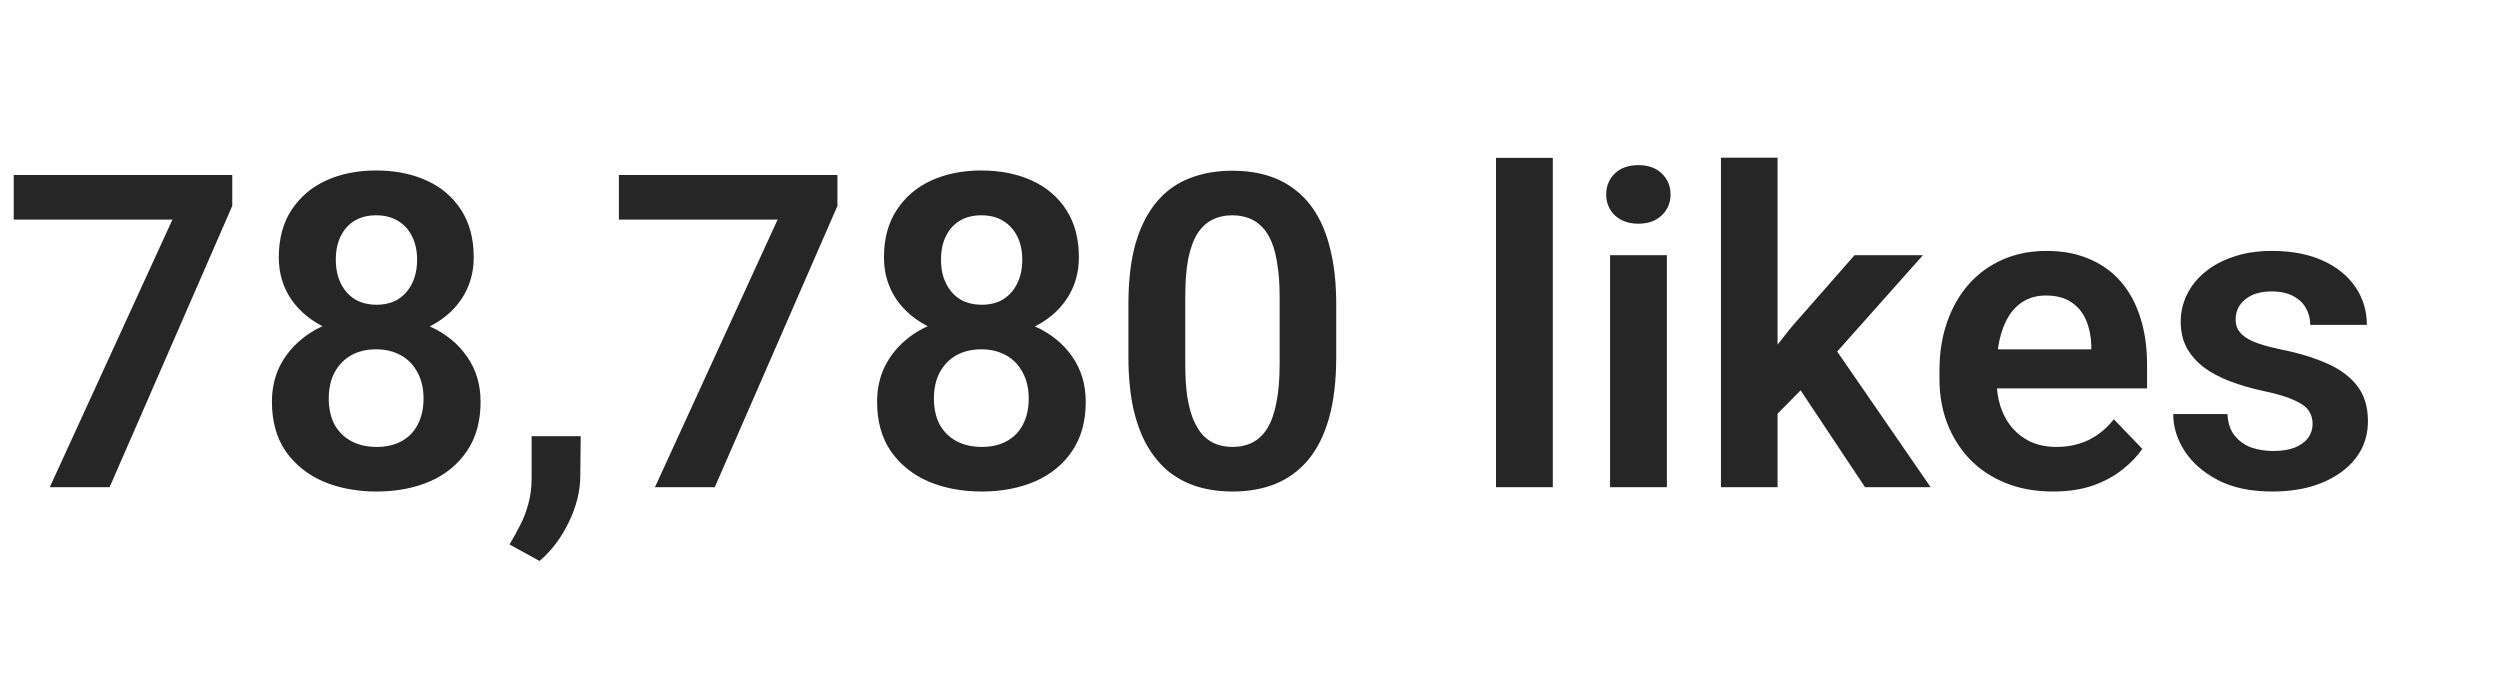 <svg width="74" height="20" viewBox="0 0 74 20" fill="none" xmlns="http://www.w3.org/2000/svg">
<path d="M6.875 5.18V6.094L3.244 14.422H1.473L5.104 6.5H0.406V5.18H6.875ZM14.225 11.896C14.225 12.471 14.09 12.958 13.819 13.355C13.552 13.749 13.186 14.047 12.721 14.251C12.259 14.449 11.735 14.549 11.146 14.549C10.562 14.549 10.036 14.449 9.566 14.251C9.1 14.047 8.73 13.749 8.455 13.355C8.184 12.958 8.049 12.471 8.049 11.896C8.049 11.51 8.125 11.161 8.277 10.848C8.434 10.535 8.65 10.266 8.925 10.042C9.2 9.813 9.526 9.64 9.902 9.521C10.279 9.399 10.69 9.337 11.134 9.337C11.726 9.337 12.255 9.445 12.721 9.661C13.19 9.873 13.559 10.171 13.825 10.556C14.092 10.937 14.225 11.383 14.225 11.896ZM12.537 11.794C12.537 11.498 12.477 11.242 12.359 11.026C12.245 10.806 12.082 10.637 11.87 10.518C11.659 10.4 11.413 10.34 11.134 10.34C10.85 10.34 10.603 10.4 10.391 10.518C10.184 10.637 10.021 10.806 9.902 11.026C9.788 11.242 9.731 11.498 9.731 11.794C9.731 12.094 9.788 12.352 9.902 12.568C10.021 12.78 10.186 12.943 10.398 13.057C10.609 13.171 10.859 13.229 11.146 13.229C11.434 13.229 11.682 13.171 11.889 13.057C12.097 12.943 12.255 12.78 12.365 12.568C12.479 12.352 12.537 12.094 12.537 11.794ZM14.022 7.617C14.022 8.083 13.899 8.497 13.654 8.861C13.408 9.221 13.068 9.502 12.632 9.706C12.2 9.909 11.705 10.01 11.146 10.01C10.588 10.01 10.088 9.909 9.648 9.706C9.213 9.502 8.87 9.221 8.62 8.861C8.375 8.497 8.252 8.083 8.252 7.617C8.252 7.067 8.377 6.602 8.626 6.221C8.876 5.836 9.217 5.544 9.648 5.345C10.084 5.146 10.579 5.046 11.134 5.046C11.697 5.046 12.196 5.146 12.632 5.345C13.068 5.544 13.408 5.836 13.654 6.221C13.899 6.602 14.022 7.067 14.022 7.617ZM12.346 7.687C12.346 7.425 12.297 7.196 12.2 7.001C12.103 6.803 11.963 6.648 11.781 6.538C11.604 6.428 11.388 6.373 11.134 6.373C10.888 6.373 10.677 6.426 10.499 6.532C10.321 6.638 10.184 6.79 10.086 6.989C9.989 7.183 9.94 7.416 9.94 7.687C9.94 7.954 9.989 8.186 10.086 8.385C10.184 8.584 10.321 8.741 10.499 8.855C10.681 8.965 10.897 9.02 11.146 9.02C11.396 9.02 11.61 8.965 11.788 8.855C11.965 8.741 12.103 8.584 12.2 8.385C12.297 8.186 12.346 7.954 12.346 7.687ZM17.189 12.911L17.177 14.073C17.177 14.526 17.065 14.985 16.84 15.45C16.616 15.916 16.326 16.301 15.971 16.605L15.082 16.117C15.196 15.926 15.302 15.734 15.399 15.539C15.501 15.344 15.581 15.133 15.641 14.904C15.704 14.68 15.736 14.428 15.736 14.149V12.911H17.189ZM24.788 5.18V6.094L21.157 14.422H19.386L23.017 6.5H18.319V5.18H24.788ZM32.138 11.896C32.138 12.471 32.003 12.958 31.732 13.355C31.465 13.749 31.099 14.047 30.634 14.251C30.172 14.449 29.648 14.549 29.06 14.549C28.476 14.549 27.949 14.449 27.479 14.251C27.014 14.047 26.643 13.749 26.368 13.355C26.097 12.958 25.962 12.471 25.962 11.896C25.962 11.51 26.038 11.161 26.19 10.848C26.347 10.535 26.563 10.266 26.838 10.042C27.113 9.813 27.439 9.64 27.815 9.521C28.192 9.399 28.602 9.337 29.047 9.337C29.639 9.337 30.168 9.445 30.634 9.661C31.104 9.873 31.472 10.171 31.738 10.556C32.005 10.937 32.138 11.383 32.138 11.896ZM30.45 11.794C30.45 11.498 30.39 11.242 30.272 11.026C30.158 10.806 29.995 10.637 29.783 10.518C29.572 10.4 29.326 10.34 29.047 10.34C28.763 10.34 28.516 10.4 28.304 10.518C28.097 10.637 27.934 10.806 27.815 11.026C27.701 11.242 27.644 11.498 27.644 11.794C27.644 12.094 27.701 12.352 27.815 12.568C27.934 12.78 28.099 12.943 28.311 13.057C28.522 13.171 28.772 13.229 29.06 13.229C29.347 13.229 29.595 13.171 29.802 13.057C30.01 12.943 30.168 12.78 30.278 12.568C30.393 12.352 30.45 12.094 30.45 11.794ZM31.935 7.617C31.935 8.083 31.812 8.497 31.567 8.861C31.322 9.221 30.981 9.502 30.545 9.706C30.113 9.909 29.618 10.01 29.06 10.01C28.501 10.01 28.002 9.909 27.561 9.706C27.126 9.502 26.783 9.221 26.533 8.861C26.288 8.497 26.165 8.083 26.165 7.617C26.165 7.067 26.29 6.602 26.54 6.221C26.789 5.836 27.13 5.544 27.561 5.345C27.997 5.146 28.492 5.046 29.047 5.046C29.61 5.046 30.109 5.146 30.545 5.345C30.981 5.544 31.322 5.836 31.567 6.221C31.812 6.602 31.935 7.067 31.935 7.617ZM30.259 7.687C30.259 7.425 30.211 7.196 30.113 7.001C30.016 6.803 29.876 6.648 29.694 6.538C29.517 6.428 29.301 6.373 29.047 6.373C28.801 6.373 28.59 6.426 28.412 6.532C28.234 6.638 28.097 6.79 28 6.989C27.902 7.183 27.854 7.416 27.854 7.687C27.854 7.954 27.902 8.186 28 8.385C28.097 8.584 28.234 8.741 28.412 8.855C28.594 8.965 28.81 9.02 29.06 9.02C29.309 9.02 29.523 8.965 29.701 8.855C29.878 8.741 30.016 8.584 30.113 8.385C30.211 8.186 30.259 7.954 30.259 7.687ZM39.552 9.007V10.562C39.552 11.273 39.48 11.881 39.336 12.384C39.193 12.888 38.985 13.3 38.714 13.622C38.444 13.94 38.12 14.174 37.743 14.327C37.367 14.475 36.948 14.549 36.486 14.549C36.118 14.549 35.775 14.502 35.458 14.409C35.141 14.312 34.855 14.164 34.601 13.965C34.351 13.762 34.136 13.504 33.954 13.19C33.776 12.877 33.638 12.503 33.541 12.067C33.448 11.631 33.401 11.13 33.401 10.562V9.007C33.401 8.296 33.473 7.691 33.617 7.192C33.765 6.693 33.975 6.284 34.246 5.967C34.516 5.649 34.84 5.419 35.217 5.275C35.593 5.127 36.012 5.053 36.474 5.053C36.846 5.053 37.189 5.099 37.502 5.192C37.819 5.285 38.103 5.431 38.352 5.63C38.606 5.825 38.822 6.079 39 6.392C39.178 6.701 39.313 7.073 39.406 7.509C39.504 7.941 39.552 8.44 39.552 9.007ZM37.877 10.791V8.772C37.877 8.417 37.855 8.108 37.813 7.846C37.775 7.579 37.718 7.353 37.642 7.167C37.565 6.98 37.47 6.83 37.356 6.716C37.242 6.597 37.111 6.511 36.962 6.456C36.814 6.401 36.651 6.373 36.474 6.373C36.254 6.373 36.057 6.417 35.883 6.506C35.71 6.591 35.564 6.726 35.445 6.913C35.327 7.099 35.236 7.346 35.172 7.655C35.113 7.96 35.084 8.332 35.084 8.772V10.791C35.084 11.146 35.102 11.457 35.141 11.724C35.183 11.991 35.242 12.219 35.318 12.41C35.399 12.6 35.494 12.757 35.604 12.879C35.718 12.998 35.849 13.087 35.998 13.146C36.146 13.201 36.309 13.229 36.486 13.229C36.711 13.229 36.907 13.184 37.077 13.095C37.25 13.006 37.396 12.867 37.515 12.676C37.633 12.482 37.722 12.23 37.781 11.921C37.845 11.608 37.877 11.231 37.877 10.791ZM45.963 4.672V14.422H44.281V4.672H45.963ZM49.34 7.554V14.422H47.658V7.554H49.34ZM47.544 5.757C47.544 5.508 47.629 5.3 47.798 5.135C47.971 4.97 48.204 4.888 48.496 4.888C48.788 4.888 49.019 4.97 49.188 5.135C49.361 5.3 49.448 5.508 49.448 5.757C49.448 6.003 49.361 6.208 49.188 6.373C49.019 6.538 48.788 6.621 48.496 6.621C48.204 6.621 47.971 6.538 47.798 6.373C47.629 6.208 47.544 6.003 47.544 5.757ZM52.616 4.666V14.422H50.94V4.666H52.616ZM56.919 7.554L53.93 10.912L52.311 12.556L51.778 11.254L53.028 9.68L54.895 7.554H56.919ZM55.206 14.422L53.079 11.223L54.196 10.137L57.148 14.422H55.206ZM60.766 14.549C60.246 14.549 59.778 14.464 59.363 14.295C58.949 14.126 58.595 13.891 58.303 13.59C58.016 13.286 57.793 12.932 57.637 12.53C57.484 12.124 57.408 11.688 57.408 11.223V10.969C57.408 10.44 57.484 9.959 57.637 9.528C57.789 9.092 58.005 8.717 58.284 8.404C58.563 8.091 58.898 7.85 59.287 7.681C59.676 7.511 60.106 7.427 60.576 7.427C61.062 7.427 61.492 7.509 61.864 7.674C62.237 7.835 62.548 8.064 62.797 8.36C63.047 8.656 63.235 9.012 63.362 9.426C63.489 9.837 63.553 10.292 63.553 10.791V11.496H58.17V10.34H61.902V10.213C61.894 9.947 61.843 9.703 61.75 9.483C61.657 9.259 61.513 9.081 61.318 8.95C61.124 8.815 60.872 8.747 60.563 8.747C60.313 8.747 60.095 8.802 59.909 8.912C59.727 9.018 59.575 9.17 59.452 9.369C59.334 9.564 59.245 9.797 59.185 10.067C59.126 10.338 59.097 10.639 59.097 10.969V11.223C59.097 11.51 59.135 11.777 59.211 12.023C59.291 12.268 59.408 12.482 59.56 12.664C59.717 12.841 59.903 12.981 60.119 13.082C60.339 13.18 60.588 13.229 60.868 13.229C61.219 13.229 61.536 13.161 61.82 13.025C62.108 12.886 62.357 12.681 62.569 12.41L63.413 13.286C63.269 13.497 63.075 13.7 62.829 13.895C62.588 14.09 62.296 14.248 61.953 14.371C61.61 14.49 61.215 14.549 60.766 14.549ZM68.453 12.543C68.453 12.399 68.415 12.27 68.339 12.156C68.263 12.041 68.119 11.938 67.907 11.845C67.7 11.747 67.395 11.656 66.993 11.572C66.638 11.496 66.31 11.4 66.009 11.286C65.709 11.172 65.451 11.034 65.235 10.873C65.019 10.709 64.85 10.516 64.727 10.296C64.609 10.072 64.549 9.813 64.549 9.521C64.549 9.238 64.611 8.971 64.733 8.722C64.856 8.468 65.034 8.246 65.267 8.055C65.499 7.861 65.783 7.708 66.117 7.598C66.451 7.484 66.828 7.427 67.247 7.427C67.831 7.427 68.332 7.522 68.751 7.712C69.175 7.903 69.498 8.165 69.723 8.5C69.947 8.83 70.059 9.202 70.059 9.617H68.383C68.383 9.435 68.341 9.27 68.256 9.122C68.176 8.973 68.051 8.855 67.882 8.766C67.713 8.673 67.499 8.626 67.241 8.626C67.008 8.626 66.811 8.665 66.65 8.741C66.494 8.817 66.375 8.916 66.295 9.039C66.215 9.162 66.174 9.297 66.174 9.445C66.174 9.555 66.195 9.655 66.238 9.744C66.284 9.828 66.358 9.907 66.46 9.979C66.561 10.05 66.699 10.116 66.873 10.175C67.05 10.235 67.268 10.292 67.526 10.347C68.038 10.448 68.485 10.584 68.866 10.753C69.251 10.918 69.551 11.138 69.767 11.413C69.983 11.688 70.091 12.039 70.091 12.467C70.091 12.771 70.025 13.051 69.894 13.305C69.763 13.554 69.572 13.772 69.323 13.959C69.073 14.145 68.775 14.291 68.428 14.396C68.081 14.498 67.689 14.549 67.253 14.549C66.623 14.549 66.09 14.437 65.654 14.212C65.218 13.984 64.888 13.696 64.664 13.349C64.439 12.998 64.327 12.634 64.327 12.257H65.933C65.946 12.524 66.018 12.738 66.149 12.898C66.28 13.059 66.445 13.176 66.644 13.248C66.847 13.315 67.061 13.349 67.285 13.349C67.539 13.349 67.753 13.315 67.926 13.248C68.1 13.176 68.231 13.08 68.32 12.962C68.409 12.839 68.453 12.7 68.453 12.543Z" fill="#262626"/>
</svg>
